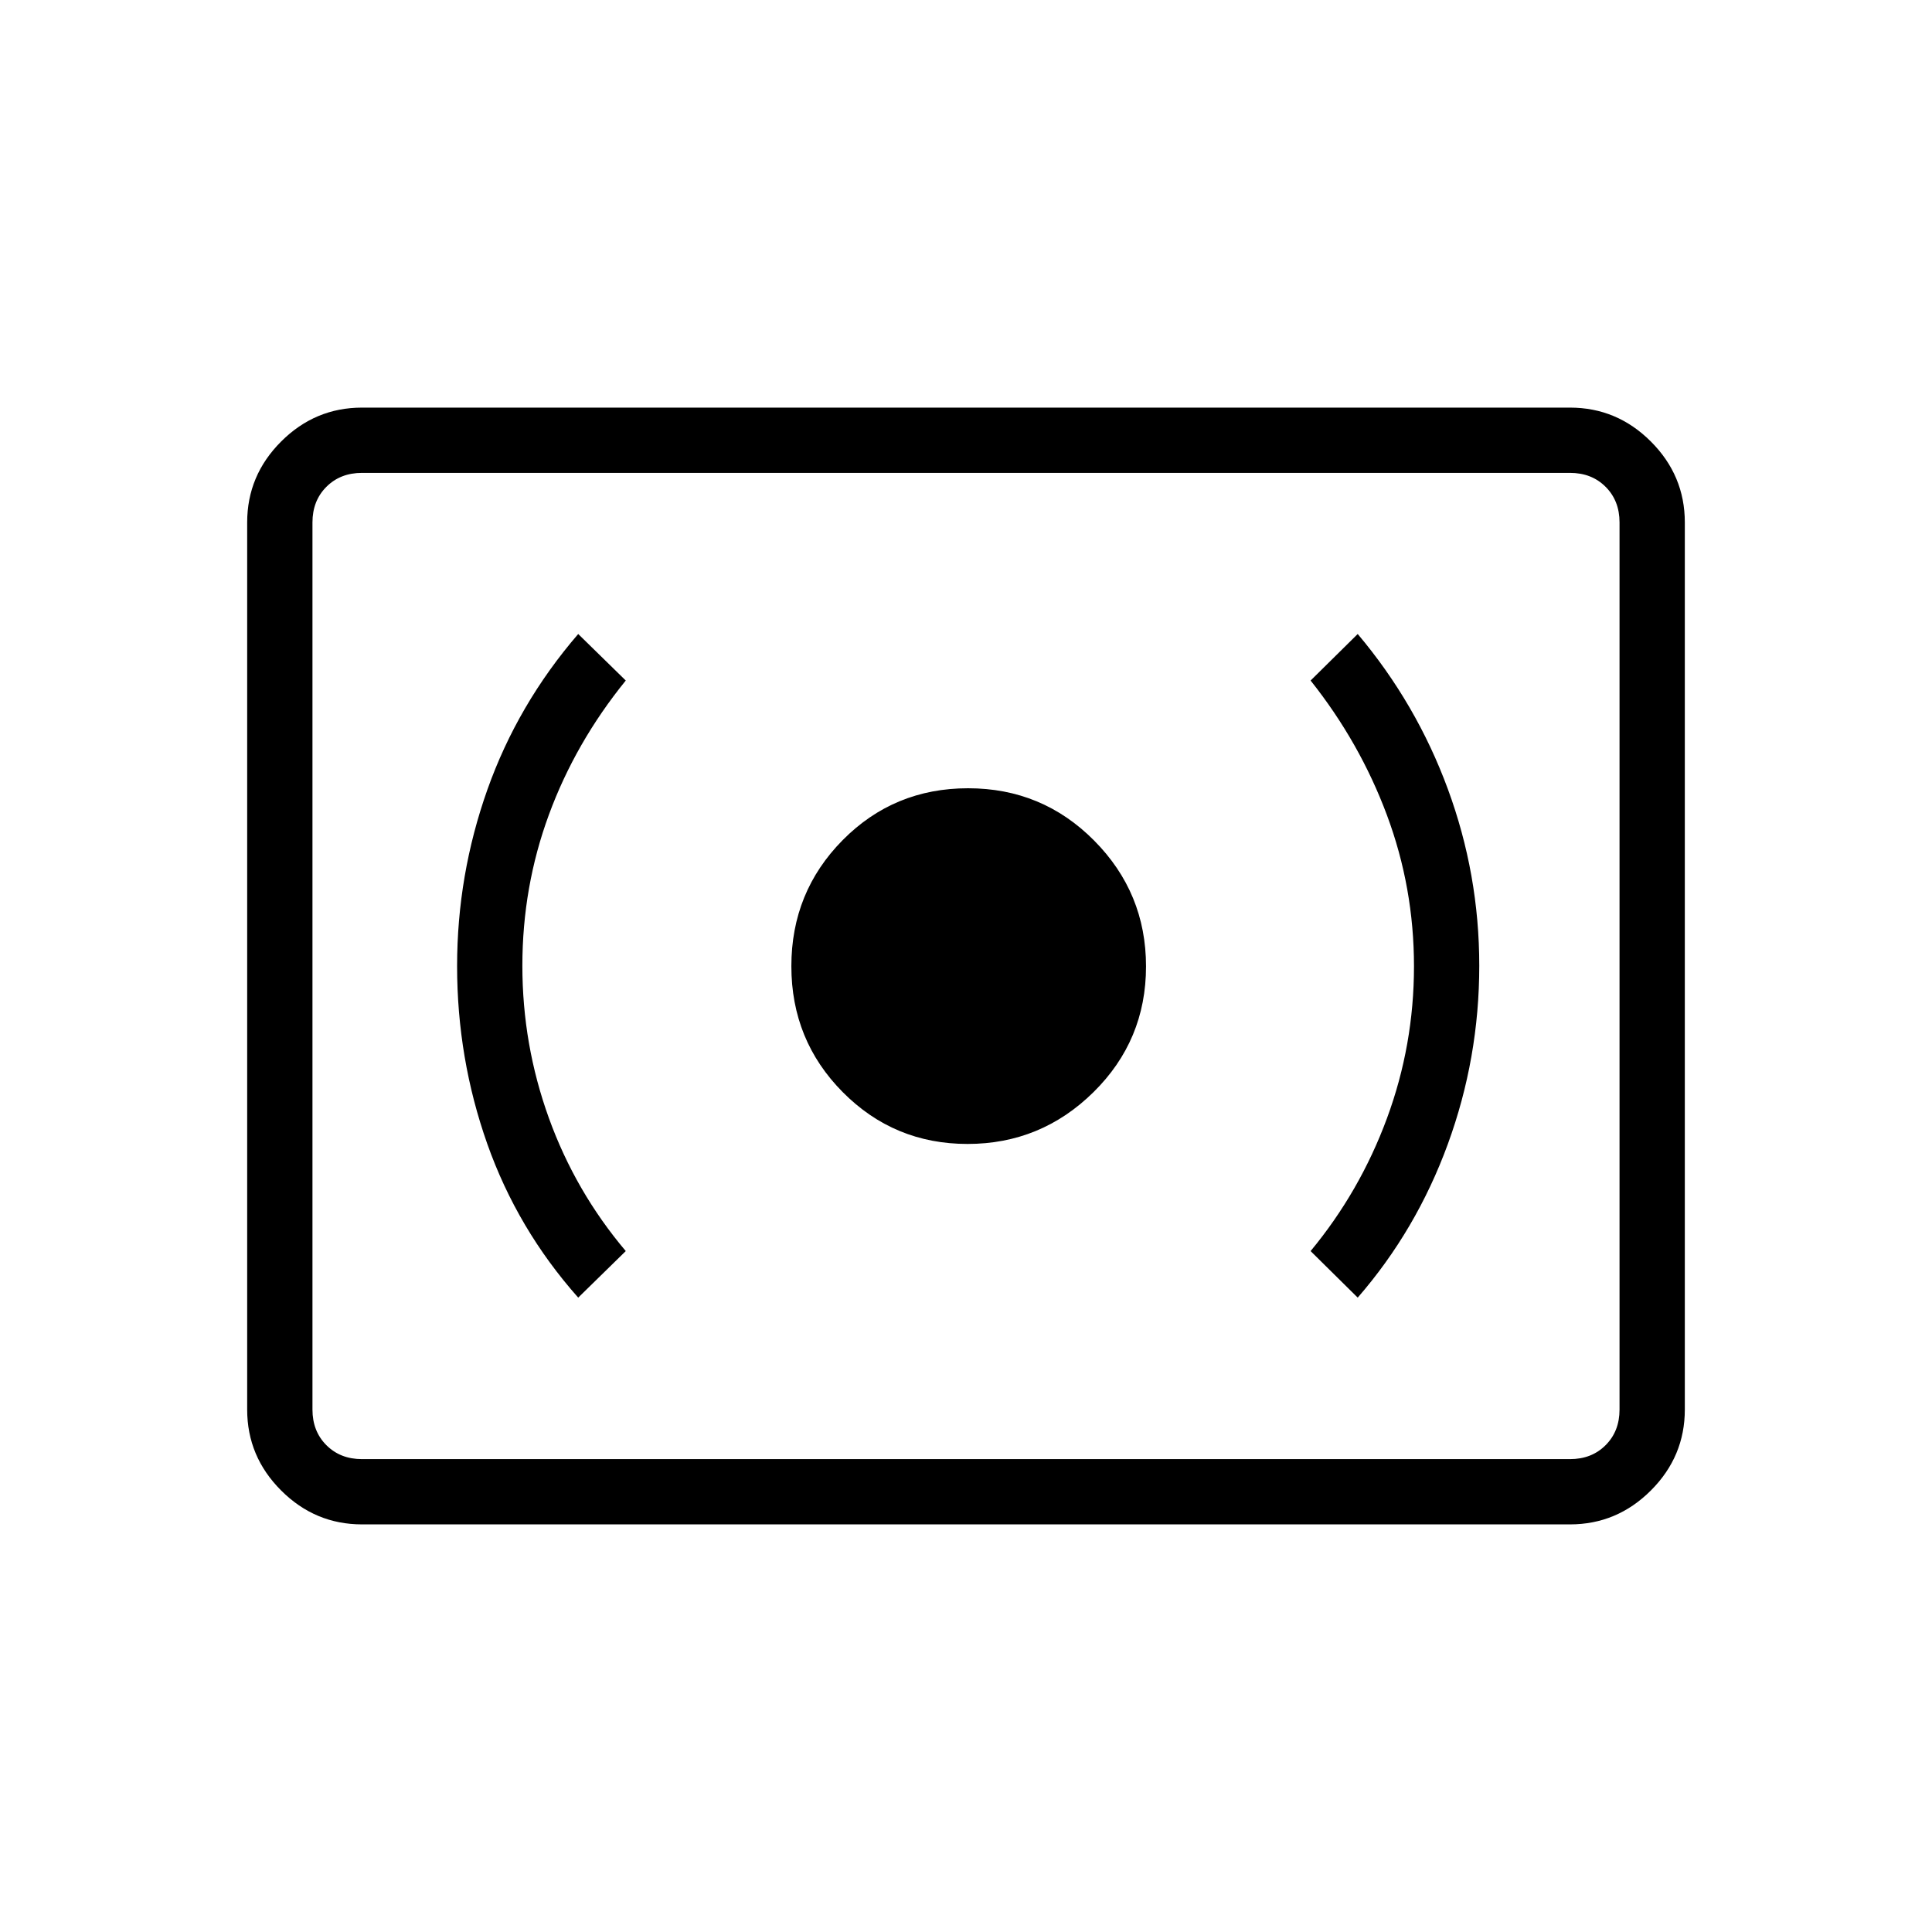<svg xmlns="http://www.w3.org/2000/svg" height="40" viewBox="0 -960 960 960" width="40"><path d="M480.76-391.58q36.47 0 62.58-25.73 26.11-25.74 26.11-62.5 0-36.55-25.79-62.53-25.78-25.98-62.62-25.98-36.83 0-62.33 25.78-25.49 25.79-25.49 62.63 0 36.83 25.53 62.58t62.01 25.75Zm193.88 76.36q29.16-33.56 44.78-76.29 15.62-42.73 15.62-88.64 0-45.42-15.62-87.81-15.61-42.39-44.78-77.01l-23.41 23.12q24.49 30.81 37.93 66.88 13.44 36.06 13.44 75.1 0 39.21-13.44 75.58t-37.93 65.94l23.41 23.13Zm-387.33 0 23.63-23.13q-25-29.57-38.19-66.06-13.19-36.49-13.19-75.71 0-39.23 13.19-75.07 13.19-35.85 38.19-66.66l-23.63-23.12q-30.05 34.86-45.12 77.31-15.06 42.46-15.06 87.69 0 45.88 14.97 88.28 14.98 42.4 45.21 76.47ZM179.87-202.54q-23.33 0-40.19-16.86t-16.86-40.19v-440.82q0-23.33 16.86-40.19t40.19-16.86h600.26q23.33 0 40.19 16.86t16.86 40.19v440.82q0 23.33-16.86 40.19t-40.19 16.86H179.87Zm0-32.43h600.26q10.77 0 17.69-6.93 6.92-6.92 6.92-17.69v-440.82q0-10.77-6.92-17.69-6.92-6.93-17.69-6.93H179.87q-10.77 0-17.69 6.93-6.92 6.92-6.92 17.69v440.82q0 10.77 6.92 17.69 6.92 6.93 17.69 6.93Zm-24.61 0v-490.06 490.06Z"/></svg>